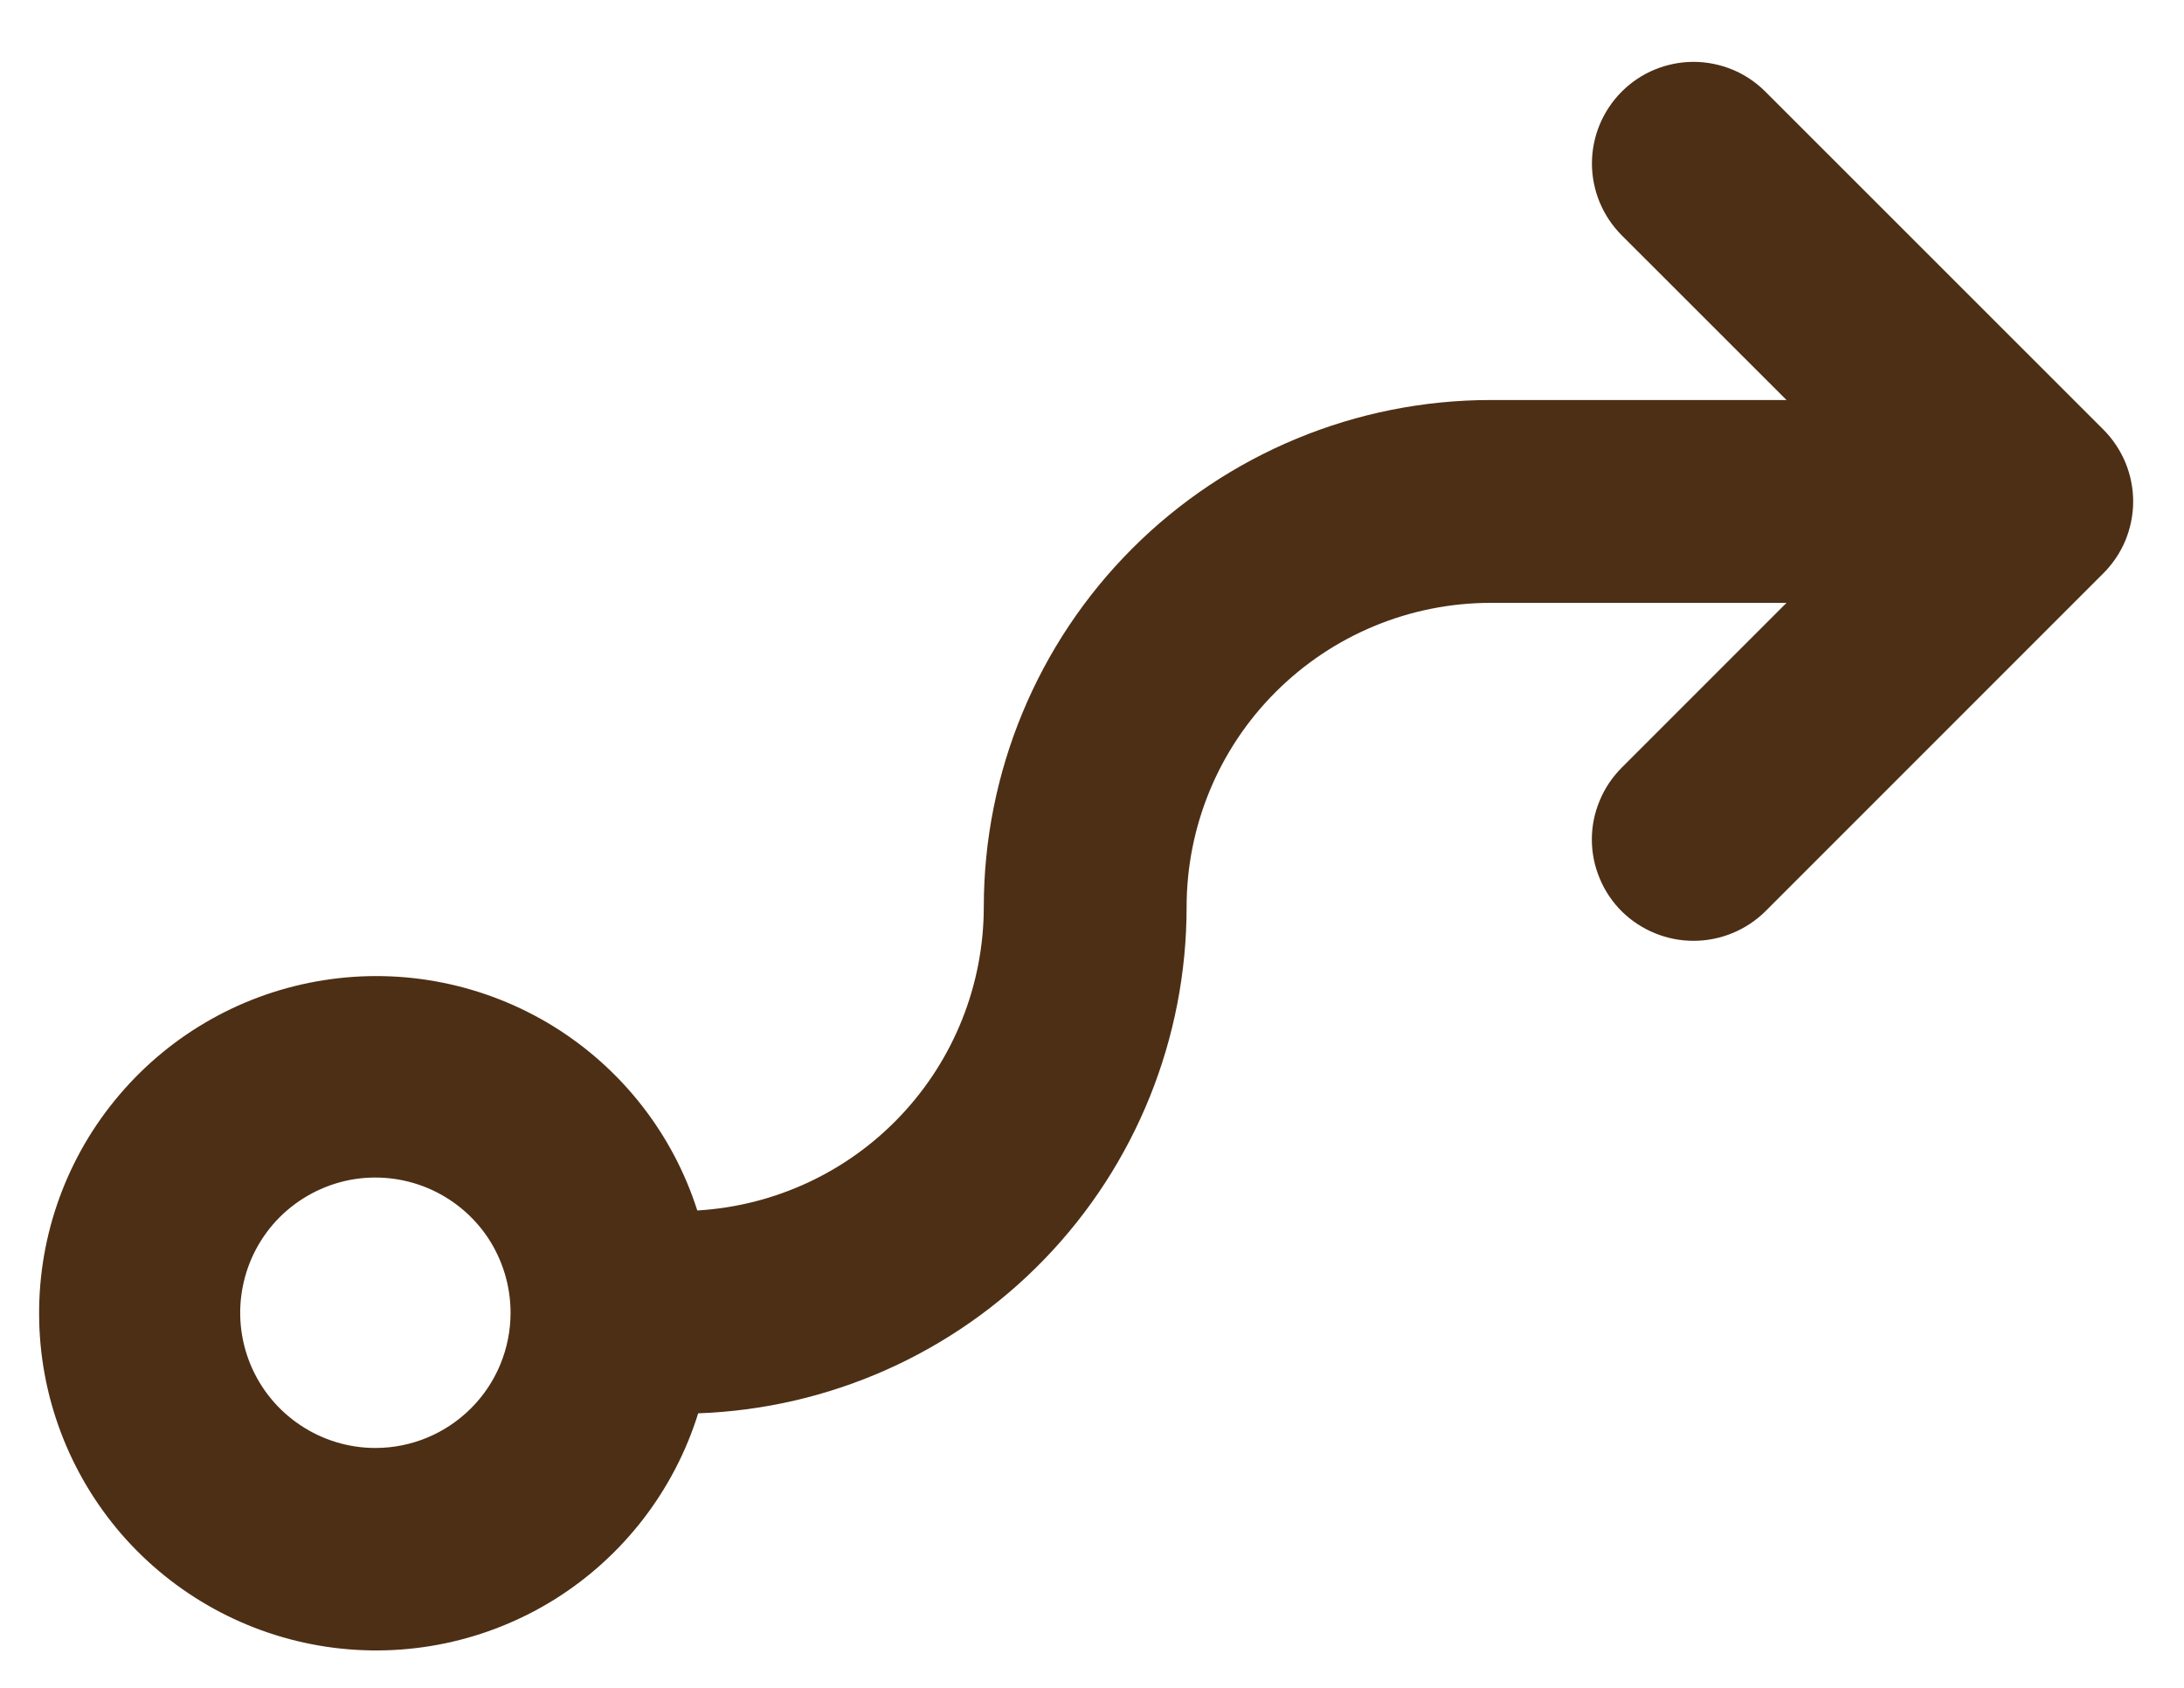<svg width="22" height="17" viewBox="0 0 22 17" fill="none" xmlns="http://www.w3.org/2000/svg">
<path d="M21.188 4.327L17.783 0.923C17.688 0.828 17.575 0.752 17.451 0.701C17.327 0.65 17.194 0.623 17.059 0.623C16.925 0.623 16.792 0.65 16.668 0.701C16.544 0.752 16.431 0.828 16.336 0.923C16.241 1.018 16.166 1.131 16.114 1.255C16.063 1.379 16.036 1.512 16.036 1.646C16.036 1.781 16.063 1.914 16.114 2.038C16.166 2.162 16.241 2.275 16.336 2.37L17.996 4.029H15.017C13.662 4.029 12.363 4.567 11.405 5.525C10.448 6.483 9.91 7.782 9.91 9.136C9.909 9.918 9.61 10.669 9.073 11.237C8.537 11.805 7.804 12.146 7.024 12.192C6.777 11.419 6.262 10.761 5.571 10.335C4.88 9.91 4.06 9.746 3.259 9.873C2.458 9.999 1.728 10.409 1.203 11.027C0.677 11.644 0.39 12.43 0.394 13.241C0.397 14.052 0.691 14.835 1.221 15.449C1.752 16.062 2.485 16.466 3.287 16.586C4.089 16.706 4.908 16.535 5.595 16.104C6.282 15.672 6.792 15.009 7.033 14.235C8.354 14.188 9.605 13.631 10.523 12.68C11.441 11.729 11.953 10.458 11.953 9.136C11.953 8.324 12.275 7.544 12.85 6.97C13.425 6.395 14.204 6.072 15.017 6.072H17.996L16.336 7.732C16.241 7.827 16.165 7.94 16.114 8.064C16.062 8.188 16.035 8.321 16.035 8.455C16.035 8.59 16.062 8.723 16.114 8.847C16.165 8.971 16.241 9.084 16.336 9.179C16.529 9.369 16.789 9.476 17.059 9.476C17.33 9.476 17.59 9.369 17.783 9.179L21.188 5.774C21.283 5.679 21.358 5.567 21.41 5.443C21.461 5.318 21.488 5.185 21.488 5.051C21.488 4.916 21.461 4.783 21.41 4.659C21.358 4.535 21.283 4.422 21.188 4.327ZM3.781 14.584C3.512 14.584 3.249 14.504 3.025 14.354C2.801 14.205 2.626 13.992 2.523 13.743C2.42 13.494 2.393 13.22 2.446 12.956C2.498 12.692 2.628 12.449 2.818 12.259C3.009 12.069 3.252 11.939 3.516 11.886C3.78 11.834 4.054 11.861 4.303 11.964C4.551 12.067 4.764 12.241 4.914 12.465C5.063 12.689 5.143 12.953 5.143 13.222C5.143 13.583 5 13.93 4.744 14.185C4.489 14.44 4.143 14.584 3.781 14.584Z" fill="#4D2F15"/>
</svg>
